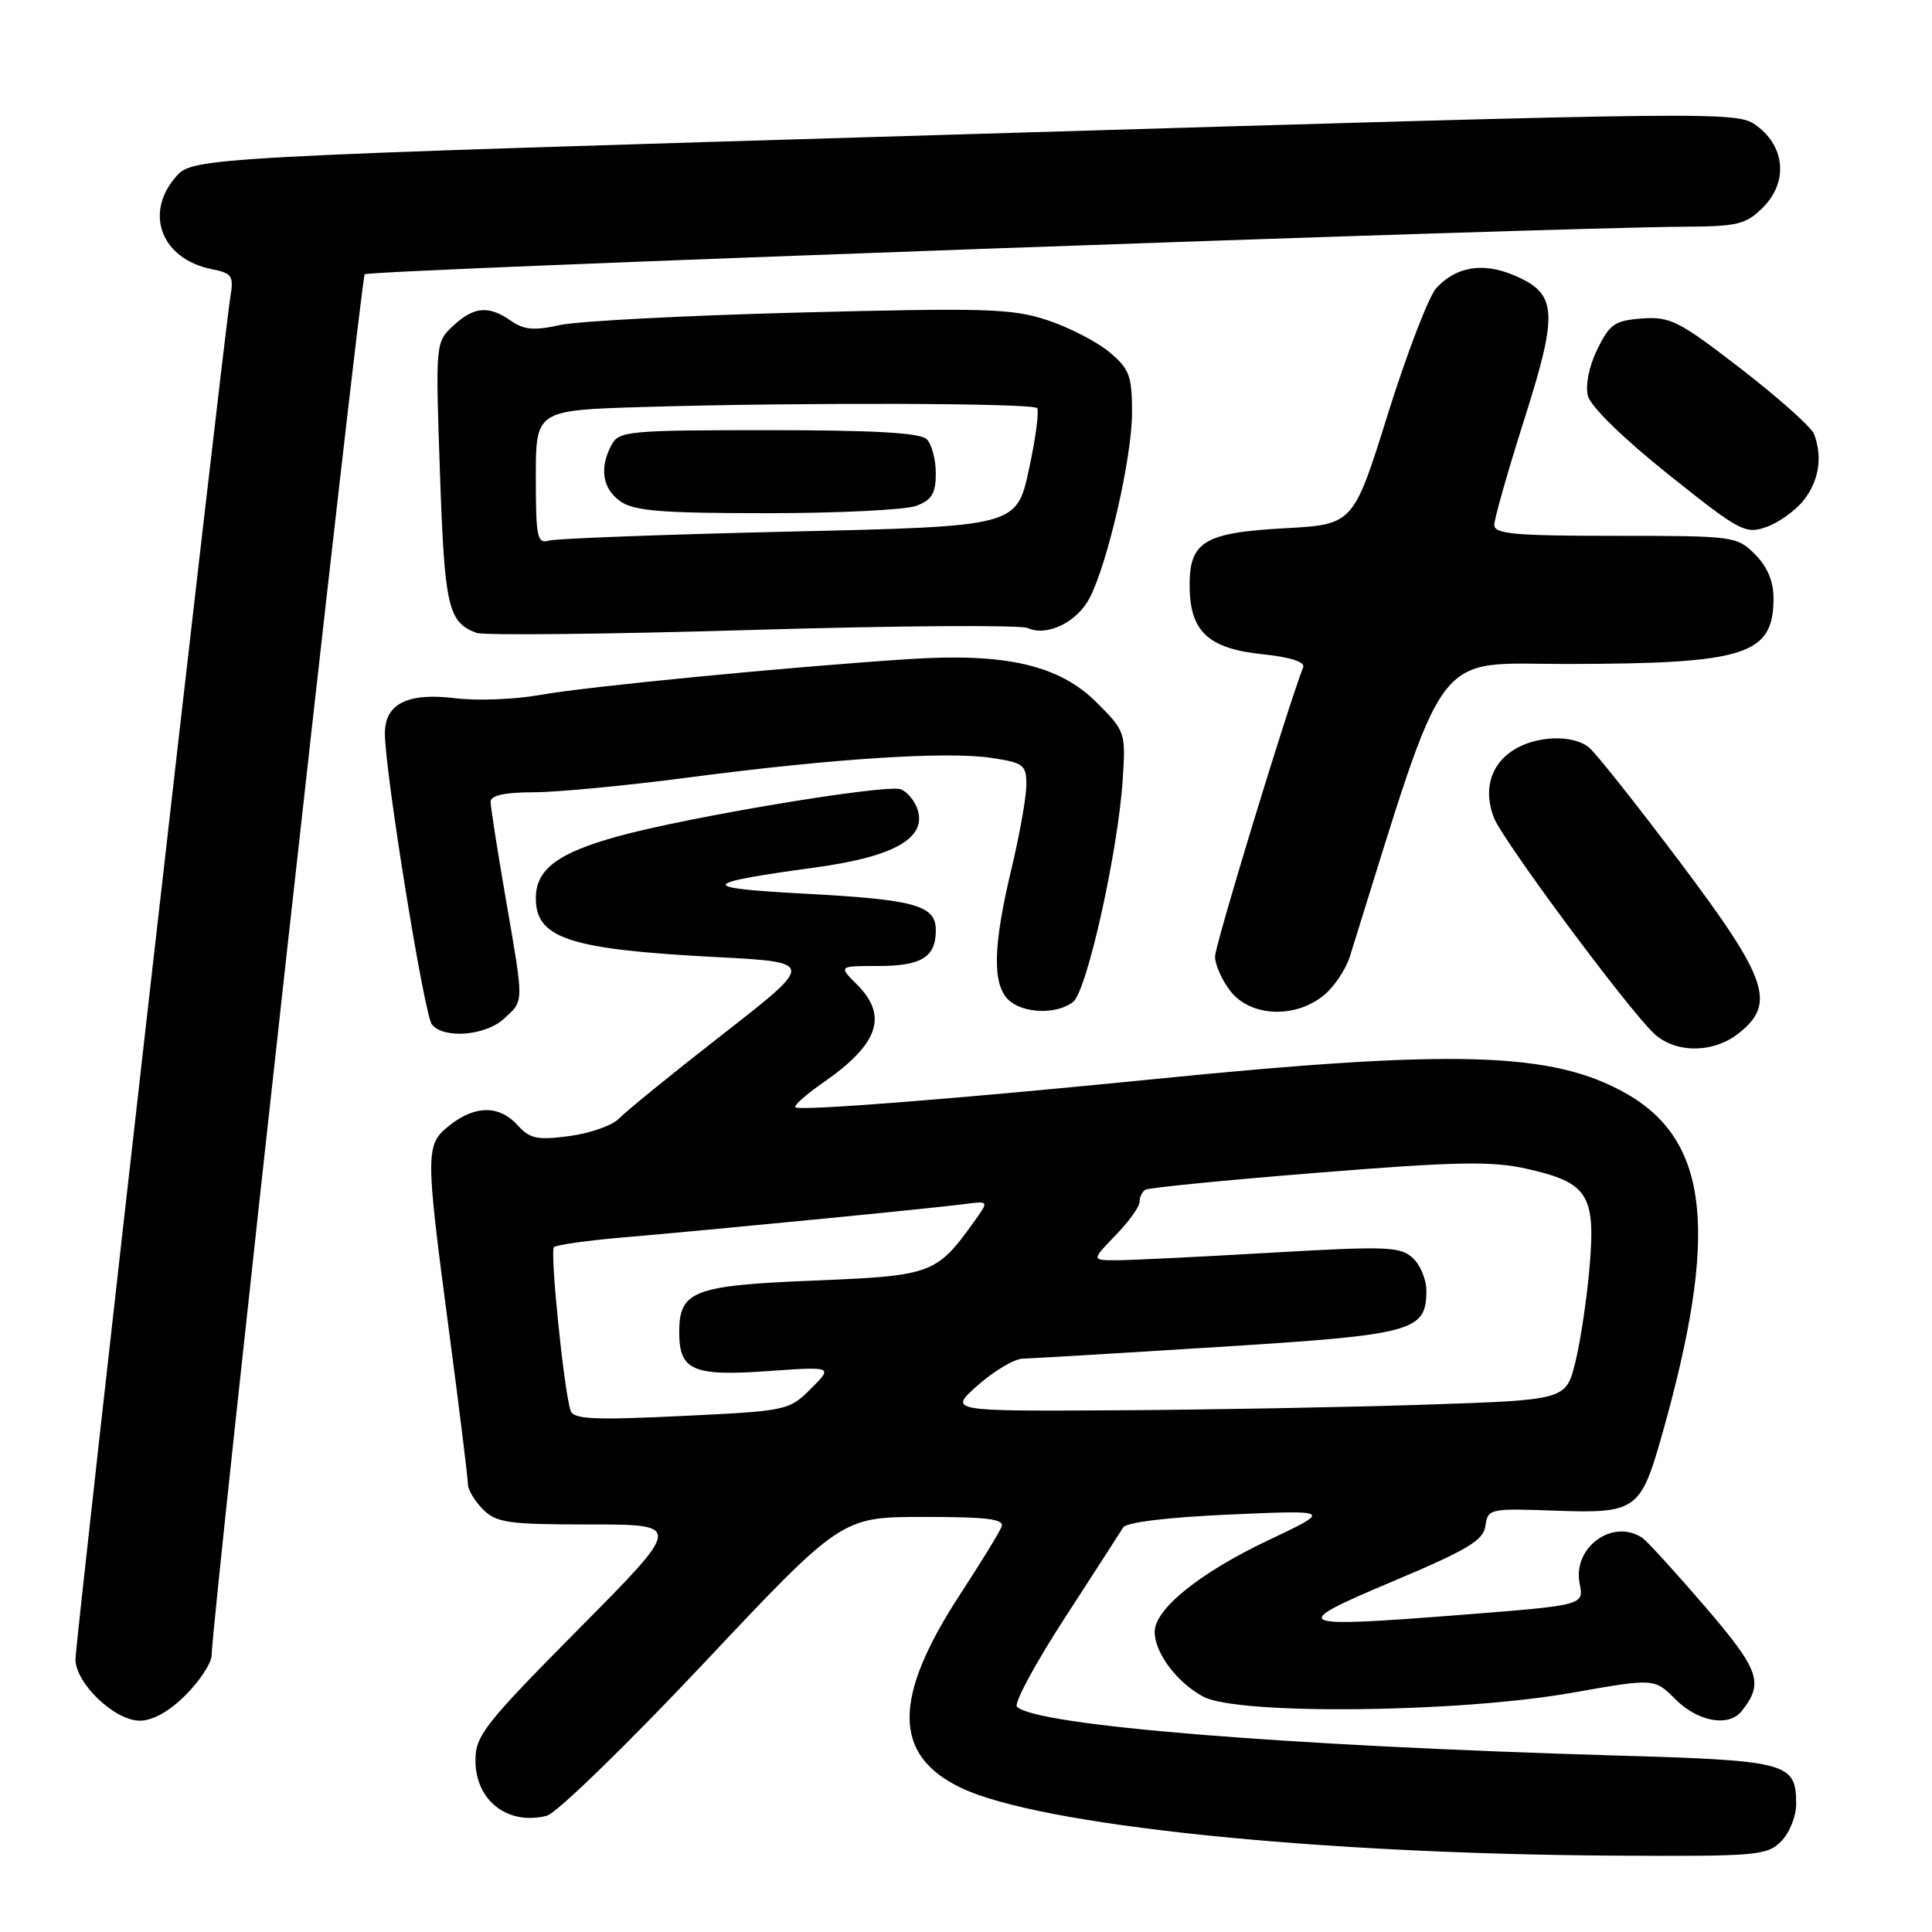 <?xml version="1.0" encoding="UTF-8" standalone="no"?>
<!DOCTYPE svg PUBLIC "-//W3C//DTD SVG 1.1//EN" "http://www.w3.org/Graphics/SVG/1.1/DTD/svg11.dtd" >
<svg xmlns="http://www.w3.org/2000/svg" xmlns:xlink="http://www.w3.org/1999/xlink" version="1.1" viewBox="0 0 256 256">
 <g >
 <path fill="currentColor"
d=" M 236.00 244.00 C 237.10 242.90 238.00 240.68 238.00 239.07 C 238.00 233.56 236.97 233.28 214.29 232.62 C 170.22 231.33 137.25 228.65 134.75 226.15 C 134.32 225.72 137.16 220.45 141.06 214.43 C 144.96 208.42 148.46 203.00 148.83 202.39 C 149.24 201.71 154.79 201.04 163.00 200.68 C 176.50 200.09 176.50 200.09 168.00 204.12 C 158.94 208.42 153.00 213.22 153.00 216.23 C 153.00 218.99 155.91 222.89 159.40 224.80 C 163.90 227.27 193.25 226.97 208.36 224.29 C 219.22 222.37 219.22 222.37 222.03 225.19 C 224.99 228.14 229.06 228.87 230.76 226.75 C 233.76 222.99 233.18 221.34 225.90 212.85 C 221.95 208.26 218.22 204.17 217.61 203.77 C 213.68 201.16 208.36 205.04 209.31 209.82 C 209.89 212.70 209.89 212.70 193.70 213.97 C 171.07 215.74 170.50 215.46 184.64 209.50 C 194.51 205.34 196.56 204.11 196.83 202.17 C 197.15 199.91 197.40 199.86 206.05 200.17 C 216.76 200.56 217.38 200.12 220.16 190.36 C 227.81 163.41 226.54 151.15 215.43 144.87 C 205.67 139.36 192.86 138.98 152.50 143.03 C 126.83 145.60 105.91 147.24 105.39 146.72 C 105.16 146.49 106.81 145.02 109.06 143.46 C 116.43 138.35 117.72 134.62 113.55 130.45 C 111.09 128.00 111.09 128.00 116.35 128.00 C 122.10 128.00 124.00 126.83 124.00 123.28 C 124.00 119.95 121.34 119.20 106.50 118.41 C 92.33 117.65 92.61 117.05 108.12 114.93 C 118.45 113.52 122.79 111.06 121.59 107.28 C 121.22 106.13 120.22 104.92 119.37 104.59 C 117.47 103.86 91.05 108.26 81.72 110.86 C 73.85 113.05 71.00 115.22 71.00 119.03 C 71.00 124.34 75.47 125.80 94.76 126.81 C 108.01 127.50 108.01 127.50 95.83 137.00 C 89.13 142.22 82.93 147.26 82.06 148.18 C 81.19 149.11 78.23 150.17 75.48 150.53 C 71.18 151.10 70.22 150.90 68.59 149.10 C 66.18 146.44 63.00 146.43 59.63 149.07 C 56.33 151.67 56.33 152.42 59.50 176.40 C 60.88 186.80 62.00 195.91 62.00 196.65 C 62.00 197.39 62.90 198.90 64.00 200.00 C 65.78 201.78 67.33 202.00 78.20 202.00 C 90.41 202.00 90.41 202.00 76.70 215.83 C 64.20 228.45 63.00 229.98 63.00 233.26 C 63.00 238.59 67.26 241.90 72.45 240.60 C 73.72 240.28 83.02 231.25 93.13 220.52 C 111.50 201.01 111.50 201.01 122.36 201.00 C 130.89 201.00 133.11 201.28 132.71 202.31 C 132.44 203.03 129.99 207.02 127.27 211.18 C 118.25 224.99 118.28 232.56 127.34 236.90 C 137.72 241.86 174.00 245.63 213.75 245.88 C 232.76 245.99 234.12 245.88 236.00 244.00 Z  M 24.60 224.60 C 26.47 222.73 28.02 220.37 28.04 219.35 C 28.14 214.08 47.79 36.88 48.33 36.34 C 48.91 35.76 205.12 30.14 223.30 30.04 C 230.26 30.00 231.36 29.73 233.61 27.48 C 236.91 24.18 236.57 19.50 232.83 16.71 C 230.16 14.73 230.01 14.73 127.84 17.79 C 25.53 20.85 25.53 20.85 23.26 23.48 C 19.08 28.34 21.44 34.34 28.05 35.66 C 30.76 36.20 30.99 36.55 30.52 39.38 C 29.65 44.54 10.00 217.37 10.00 219.86 C 10.00 223.04 15.19 228.00 18.52 228.00 C 20.23 228.00 22.43 226.77 24.60 224.60 Z  M 230.37 136.93 C 235.38 132.98 234.27 129.74 222.61 114.24 C 216.89 106.64 211.48 99.81 210.57 99.06 C 208.42 97.28 203.47 97.46 200.44 99.45 C 197.49 101.38 196.55 104.69 197.93 108.31 C 199.06 111.29 215.69 133.70 219.19 136.97 C 222.02 139.59 227.00 139.58 230.37 136.93 Z  M 66.81 134.96 C 69.46 132.50 69.45 133.18 67.00 119.00 C 65.91 112.67 65.01 106.94 65.01 106.25 C 65.00 105.40 66.82 104.99 70.75 104.98 C 73.91 104.97 83.20 104.08 91.39 103.00 C 110.38 100.51 125.42 99.54 131.34 100.42 C 135.64 101.07 136.00 101.34 136.00 104.00 C 136.00 105.58 135.10 110.61 134.01 115.19 C 131.60 125.22 131.47 130.33 133.57 132.43 C 135.46 134.31 140.01 134.48 142.20 132.75 C 144.03 131.30 148.17 112.72 148.77 103.22 C 149.17 97.06 149.10 96.87 145.32 93.09 C 140.37 88.14 133.31 86.50 120.50 87.33 C 104.49 88.37 77.66 90.98 71.52 92.09 C 68.23 92.68 63.20 92.88 60.35 92.52 C 54.03 91.74 51.00 93.24 51.00 97.18 C 51.00 102.25 56.21 134.50 57.23 135.75 C 58.81 137.70 64.36 137.24 66.81 134.96 Z  M 175.29 131.98 C 176.70 130.88 178.31 128.51 178.87 126.73 C 191.98 84.79 189.58 88.00 207.80 87.98 C 231.37 87.94 235.00 86.78 235.00 79.26 C 235.00 77.04 234.18 75.08 232.55 73.45 C 230.14 71.05 229.75 71.00 214.05 71.00 C 200.69 71.00 198.00 70.76 198.00 69.55 C 198.00 68.75 199.79 62.46 201.98 55.56 C 206.54 41.21 206.36 38.88 200.50 36.43 C 196.44 34.74 192.92 35.34 190.32 38.17 C 189.32 39.26 186.44 46.76 183.91 54.83 C 179.33 69.50 179.33 69.50 170.20 70.00 C 159.36 70.59 157.48 71.81 157.64 78.11 C 157.79 83.79 160.26 85.97 167.38 86.70 C 170.95 87.07 172.94 87.71 172.68 88.40 C 170.40 94.35 161.00 125.23 161.00 126.75 C 161.00 127.84 161.93 129.92 163.07 131.37 C 165.69 134.69 171.48 134.99 175.29 131.98 Z  M 136.18 83.22 C 138.72 84.39 142.72 82.45 144.39 79.22 C 146.81 74.54 150.00 60.57 150.00 54.67 C 150.00 49.81 149.66 48.89 147.03 46.68 C 145.40 45.31 141.71 43.40 138.83 42.44 C 134.13 40.88 130.74 40.78 106.05 41.41 C 90.90 41.80 76.56 42.55 74.19 43.07 C 70.79 43.83 69.43 43.71 67.72 42.52 C 64.76 40.44 62.79 40.61 60.04 43.18 C 57.71 45.35 57.70 45.45 58.30 62.76 C 58.91 80.46 59.37 82.45 63.14 83.86 C 64.09 84.21 80.53 84.04 99.68 83.47 C 118.83 82.90 135.26 82.79 136.18 83.22 Z  M 239.01 66.27 C 241.03 63.70 241.52 60.52 240.37 57.51 C 240.02 56.60 235.67 52.72 230.70 48.88 C 222.48 42.52 221.31 41.93 217.59 42.20 C 213.97 42.47 213.29 42.93 211.65 46.29 C 210.56 48.51 210.05 51.05 210.40 52.44 C 210.75 53.85 215.05 58.05 221.04 62.84 C 230.51 70.41 231.26 70.81 234.05 69.83 C 235.68 69.26 237.91 67.66 239.01 66.27 Z  M 75.60 186.90 C 74.71 184.12 72.85 165.82 73.40 165.26 C 73.71 164.95 77.91 164.36 82.74 163.95 C 93.99 162.99 123.51 160.11 127.78 159.55 C 131.05 159.12 131.05 159.12 129.12 161.81 C 124.09 168.83 123.51 169.05 107.88 169.68 C 91.85 170.33 90.00 171.04 90.00 176.53 C 90.00 181.59 91.80 182.38 101.72 181.68 C 110.39 181.07 110.39 181.07 107.45 184.01 C 104.54 186.91 104.29 186.96 90.28 187.63 C 78.52 188.19 75.98 188.06 75.60 186.90 Z  M 129.58 183.54 C 131.74 181.64 134.40 180.06 135.50 180.03 C 136.60 180.00 148.27 179.31 161.43 178.48 C 187.40 176.86 189.00 176.42 189.00 171.00 C 189.00 169.52 188.18 167.57 187.17 166.66 C 185.54 165.17 183.63 165.11 168.42 165.99 C 159.12 166.53 149.95 166.98 148.05 166.99 C 144.61 167.00 144.61 167.00 147.80 163.70 C 149.56 161.89 151.00 159.89 151.00 159.26 C 151.00 158.63 151.34 157.90 151.77 157.64 C 152.19 157.38 162.47 156.37 174.63 155.39 C 192.92 153.92 197.67 153.83 202.25 154.86 C 210.39 156.68 211.43 158.27 210.64 167.74 C 210.28 172.01 209.42 177.75 208.74 180.50 C 207.50 185.50 207.50 185.50 189.00 186.12 C 178.82 186.46 160.41 186.80 148.08 186.87 C 125.67 187.00 125.67 187.00 129.58 183.54 Z  M 71.00 63.25 C 71.00 54.36 71.00 54.36 85.25 53.93 C 105.64 53.31 136.73 53.40 137.41 54.07 C 137.72 54.39 137.24 58.05 136.34 62.20 C 134.70 69.75 134.70 69.75 104.60 70.44 C 88.05 70.82 73.71 71.36 72.75 71.63 C 71.18 72.08 71.00 71.24 71.00 63.25 Z  M 121.43 67.02 C 123.48 66.25 124.00 65.37 124.00 62.72 C 124.00 60.90 123.46 58.86 122.80 58.20 C 121.95 57.35 115.87 57.00 101.84 57.00 C 83.32 57.00 82.01 57.12 81.04 58.93 C 79.39 62.01 79.82 64.76 82.22 66.44 C 84.03 67.71 87.70 68.00 101.66 68.00 C 111.12 68.00 120.02 67.56 121.43 67.02 Z "/>
</g>
</svg>